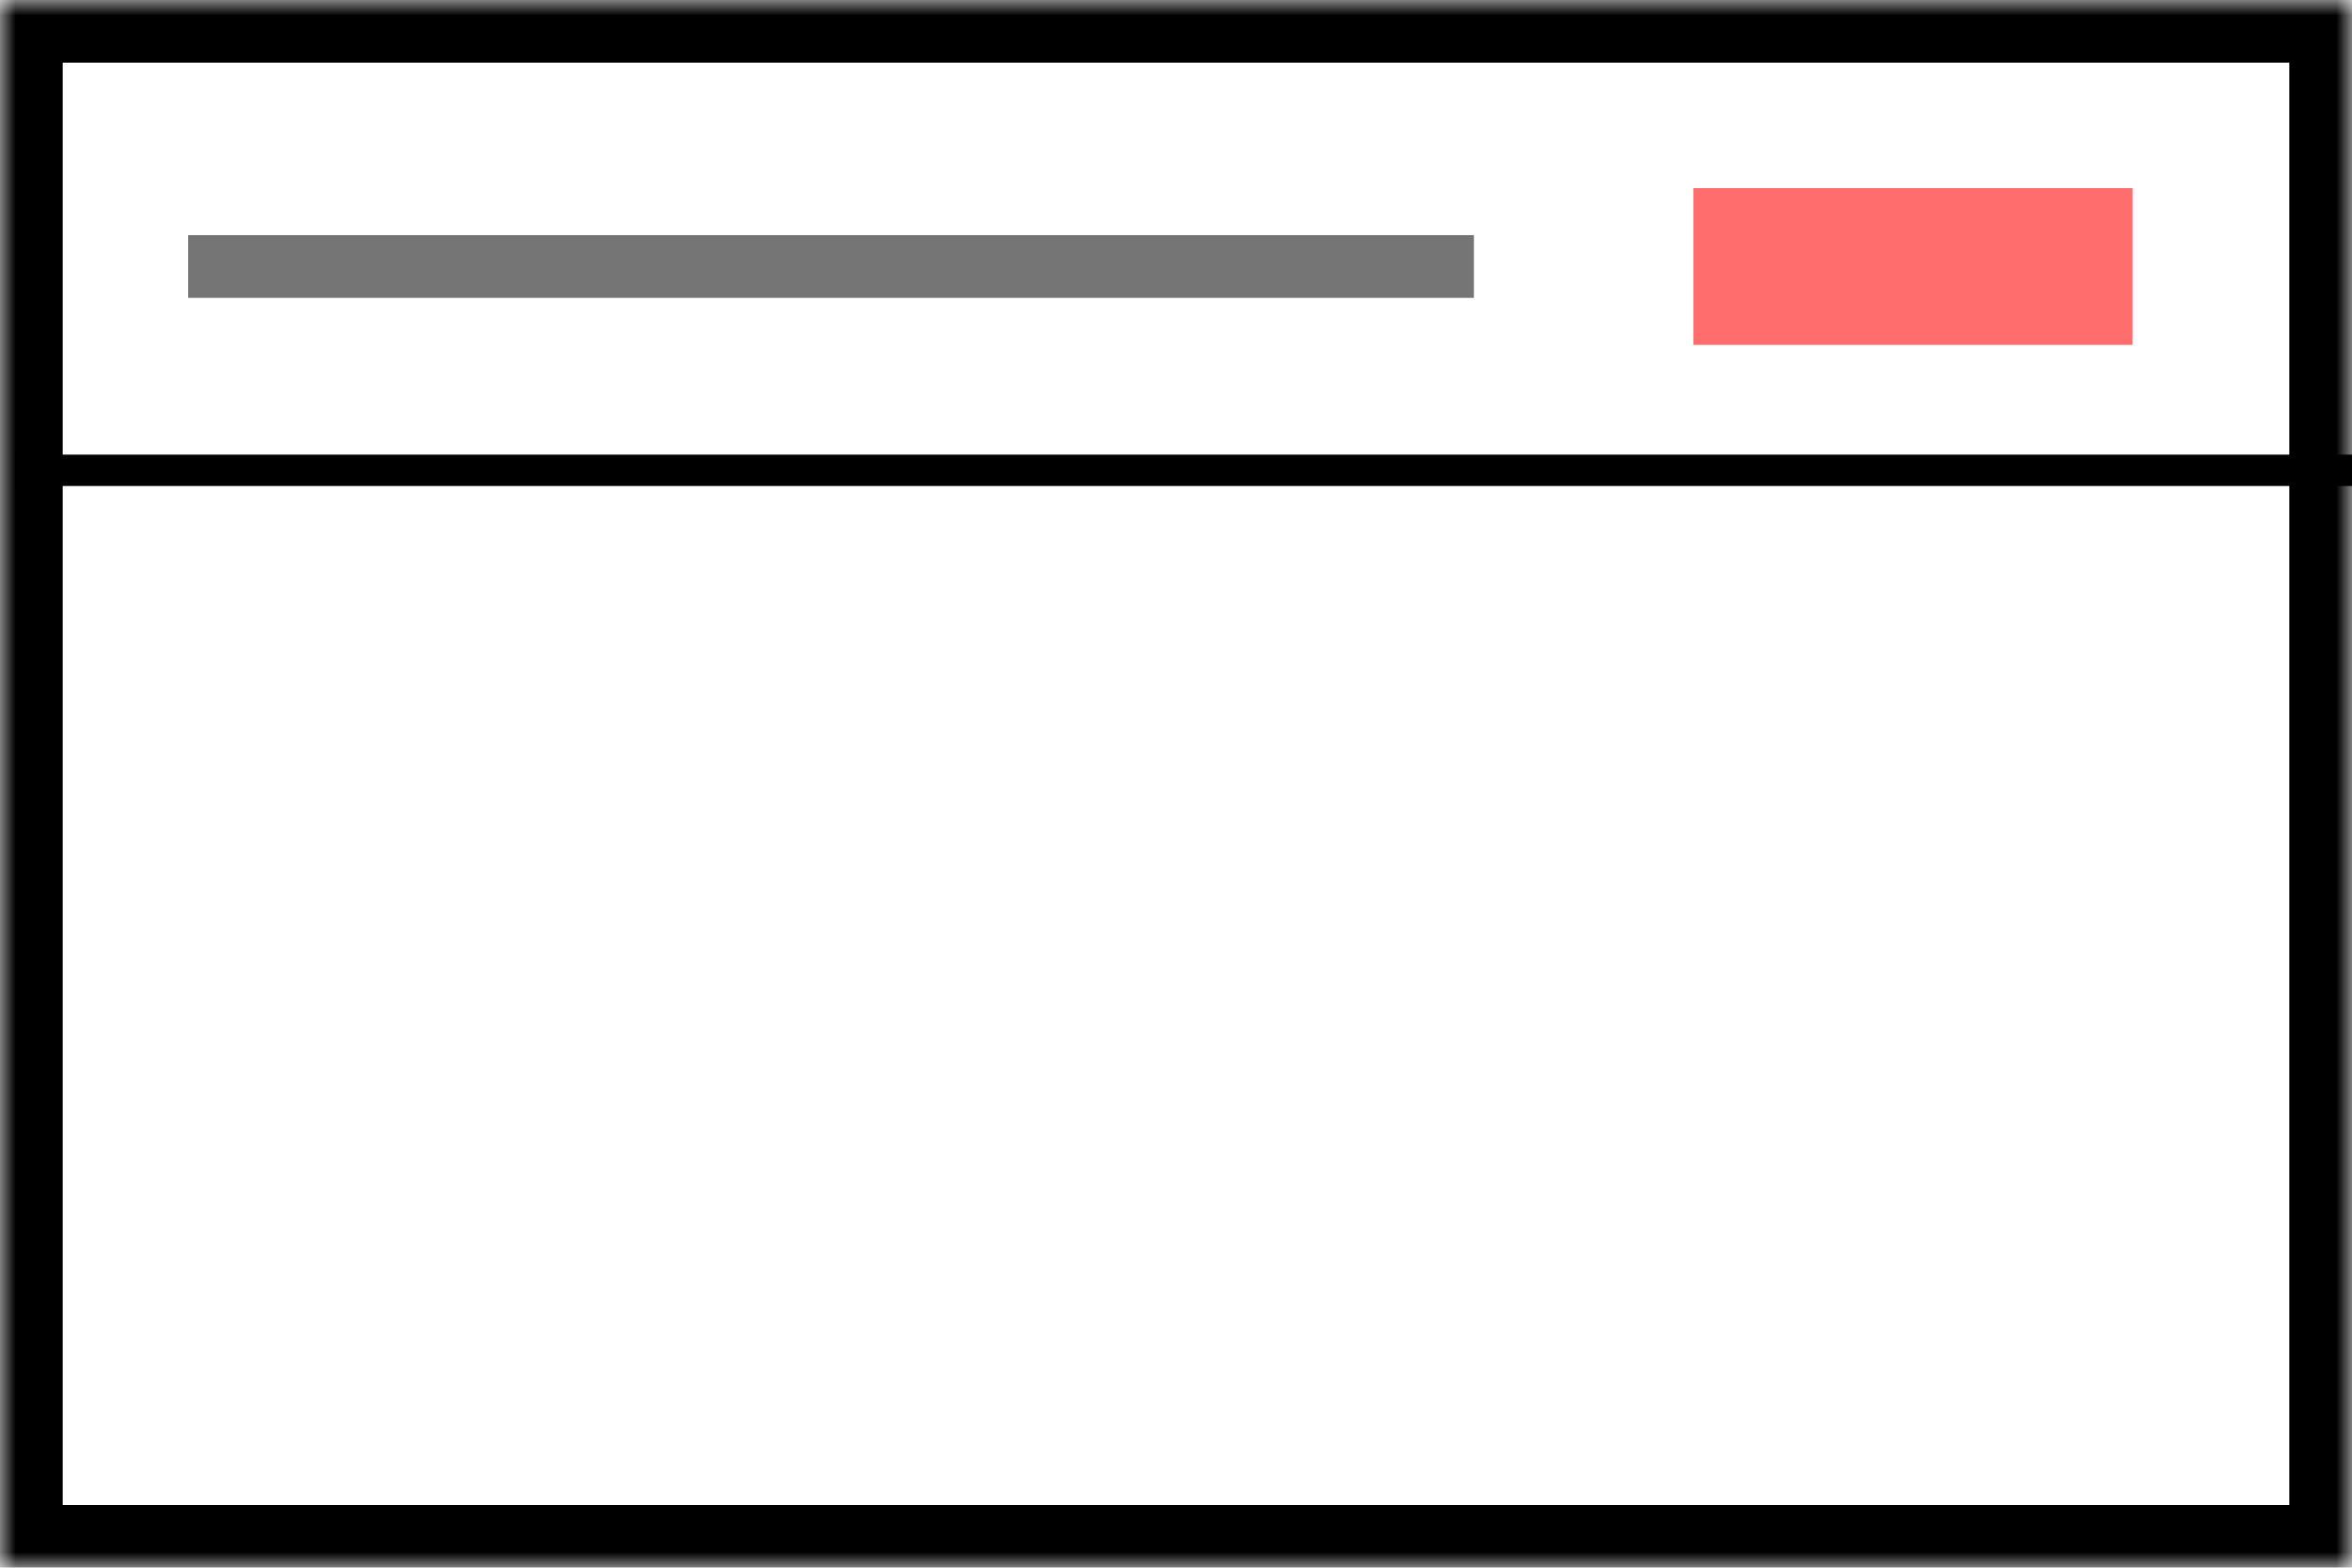 <svg xmlns="http://www.w3.org/2000/svg" style="isolation:isolate" viewBox="0 0 75 50" width="100" height="50pt"><defs><clipPath id="a"><path d="M0 0h75v50H0z"/></clipPath></defs><g clip-path="url(#a)"><mask id="b"><path fill="#fff" d="M0 0h75v50H0z"/></mask><path fill="none" d="M0 0h75v50H0z"/><path fill="none" mask="url(#b)" vector-effect="non-scaling-stroke" stroke-width="4" stroke="#000" stroke-linecap="square" stroke-miterlimit="2" d="M0 0h75v50H0z"/><path vector-effect="non-scaling-stroke" stroke="#000" stroke-linecap="square" stroke-miterlimit="3" d="M1 15h74"/><path fill="#FF6D6D" d="M54 6h14v5H54z"/><path vector-effect="non-scaling-stroke" stroke-width="2" stroke="#757575" stroke-linecap="square" stroke-miterlimit="3" d="M7 8.5h39"/></g></svg>